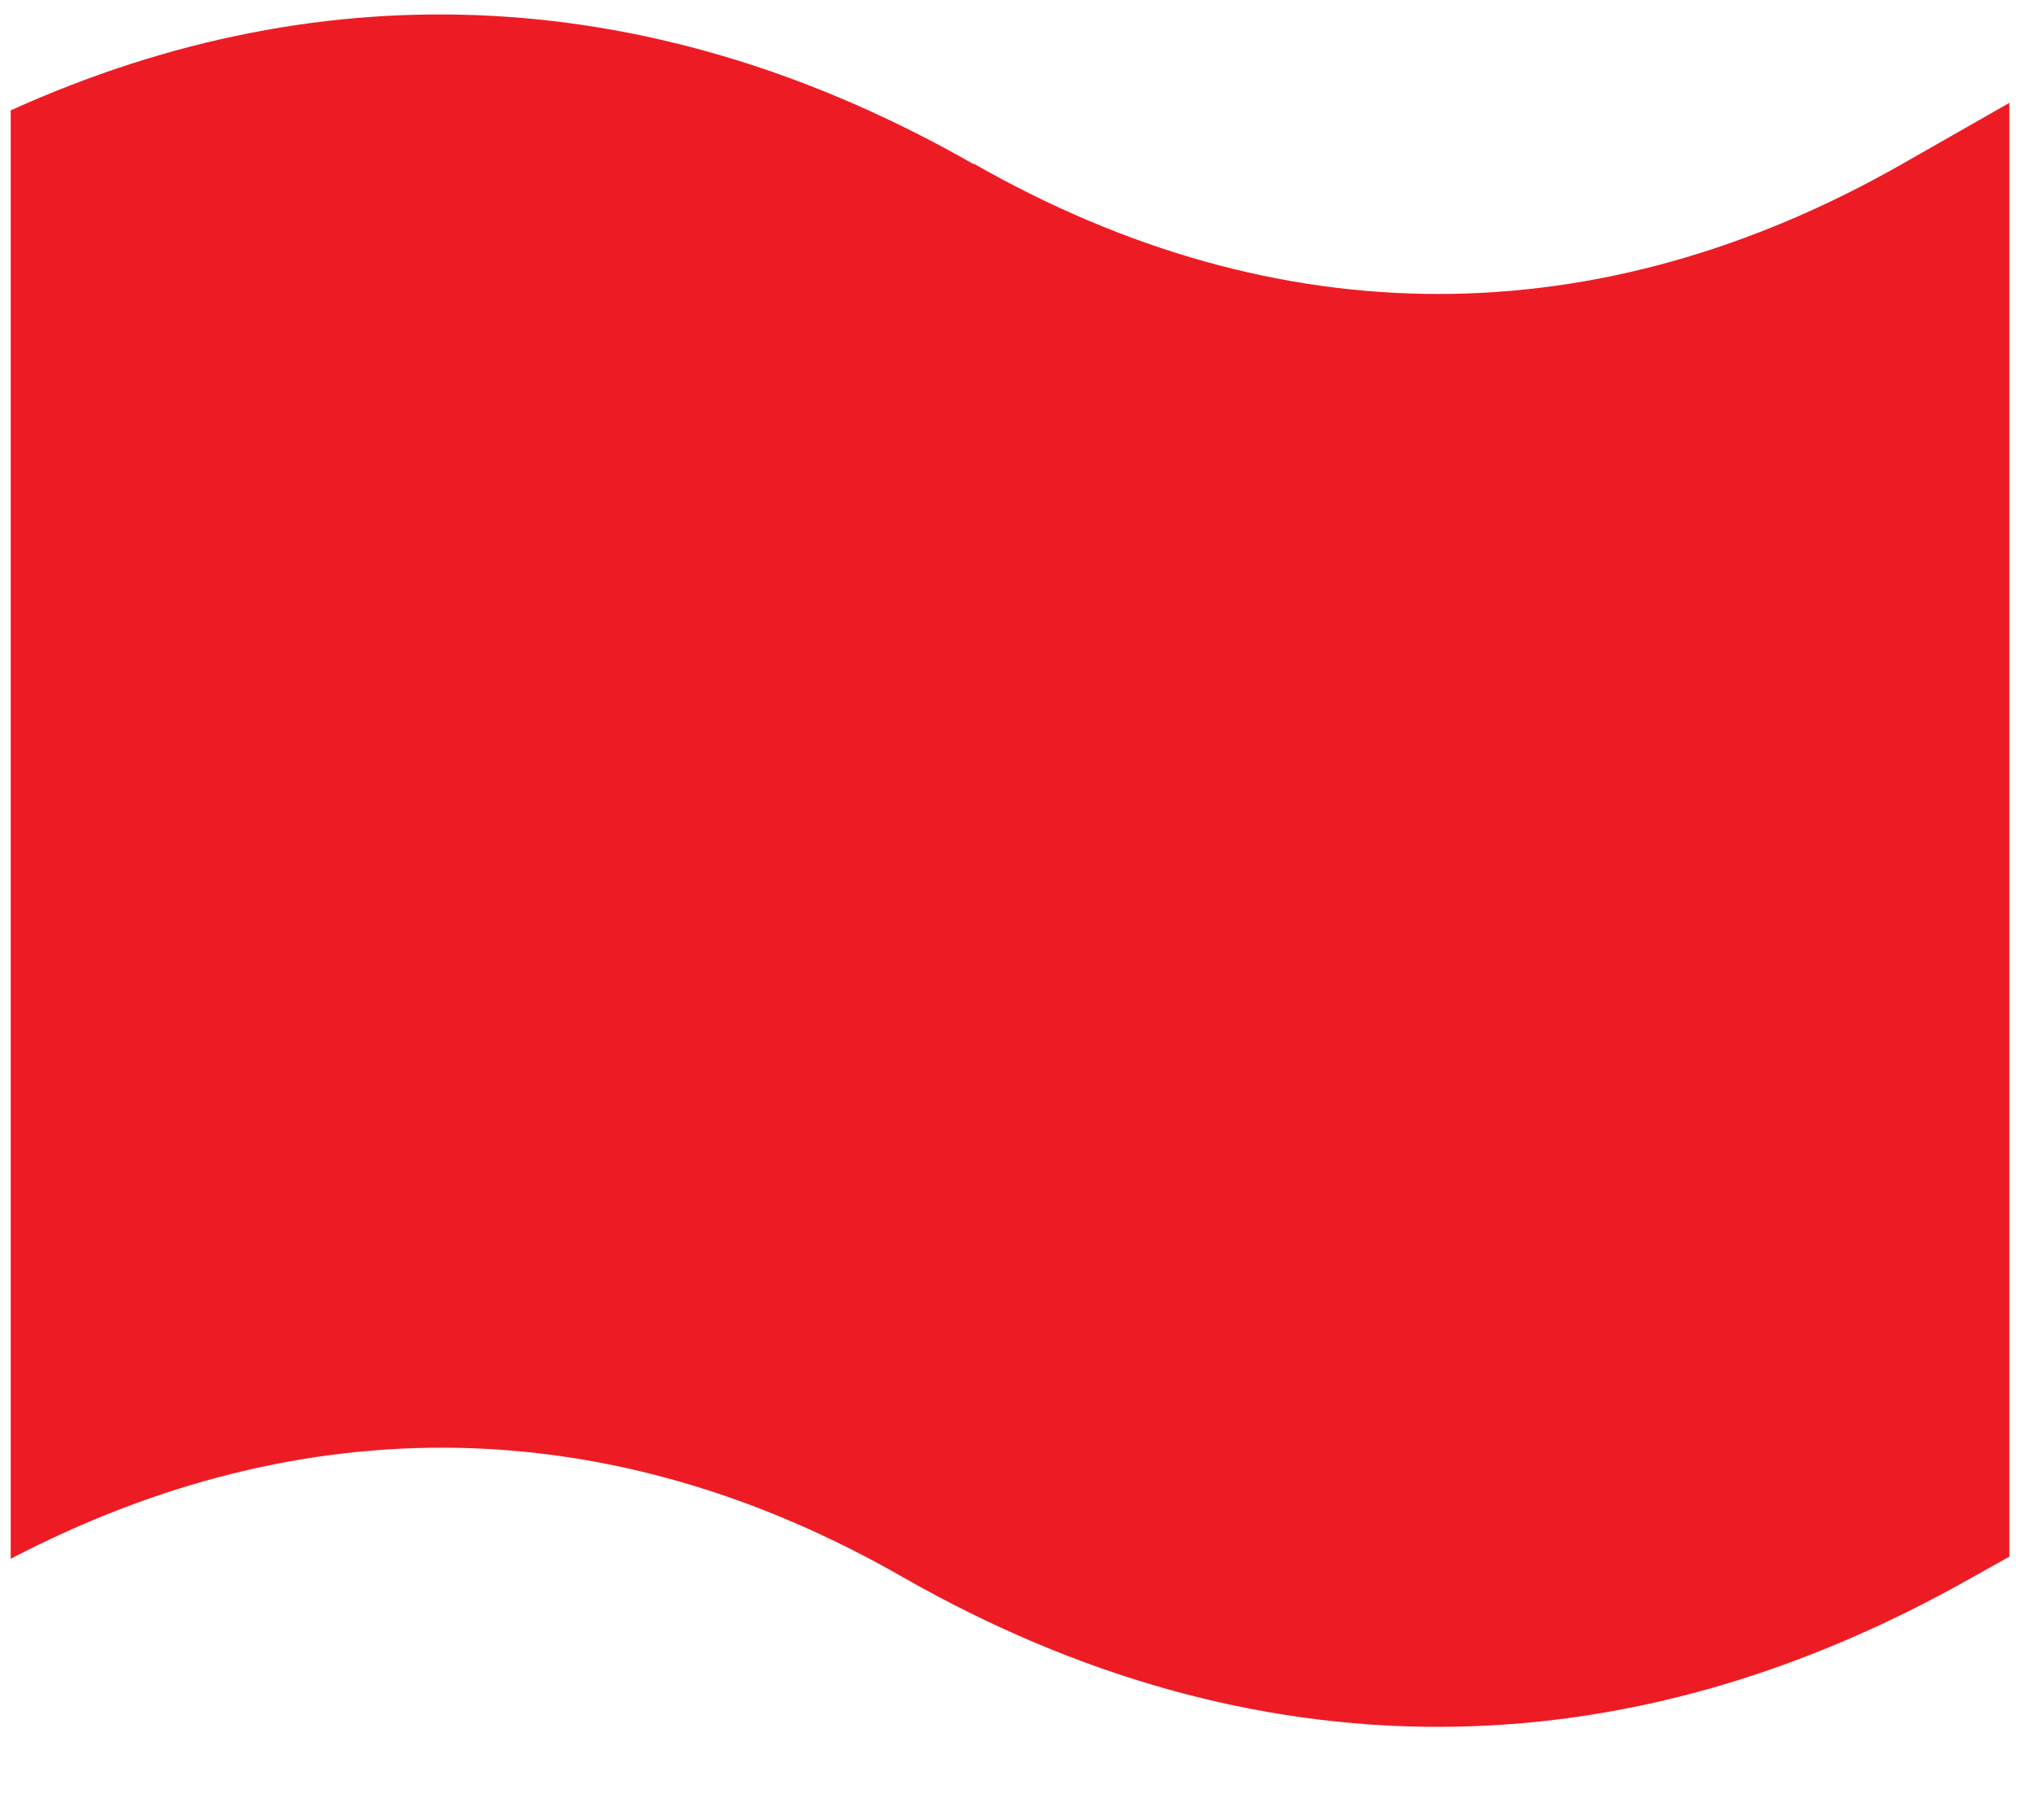 <svg width="19" height="17" viewBox="0 0 19 17" fill="none" xmlns="http://www.w3.org/2000/svg">
<path d="M9.09 1.531C6.15 -0.149 3.06 -0.309 0.1 1.031V14.561C2.84 13.131 5.71 13.171 8.43 14.731C10.06 15.661 11.74 16.131 13.43 16.131C15.12 16.131 16.79 15.661 18.43 14.731L18.77 14.541V0.961L17.77 1.531C14.93 3.151 11.94 3.151 9.1 1.531H9.09Z" fill="#ED1C24"/>
</svg>
